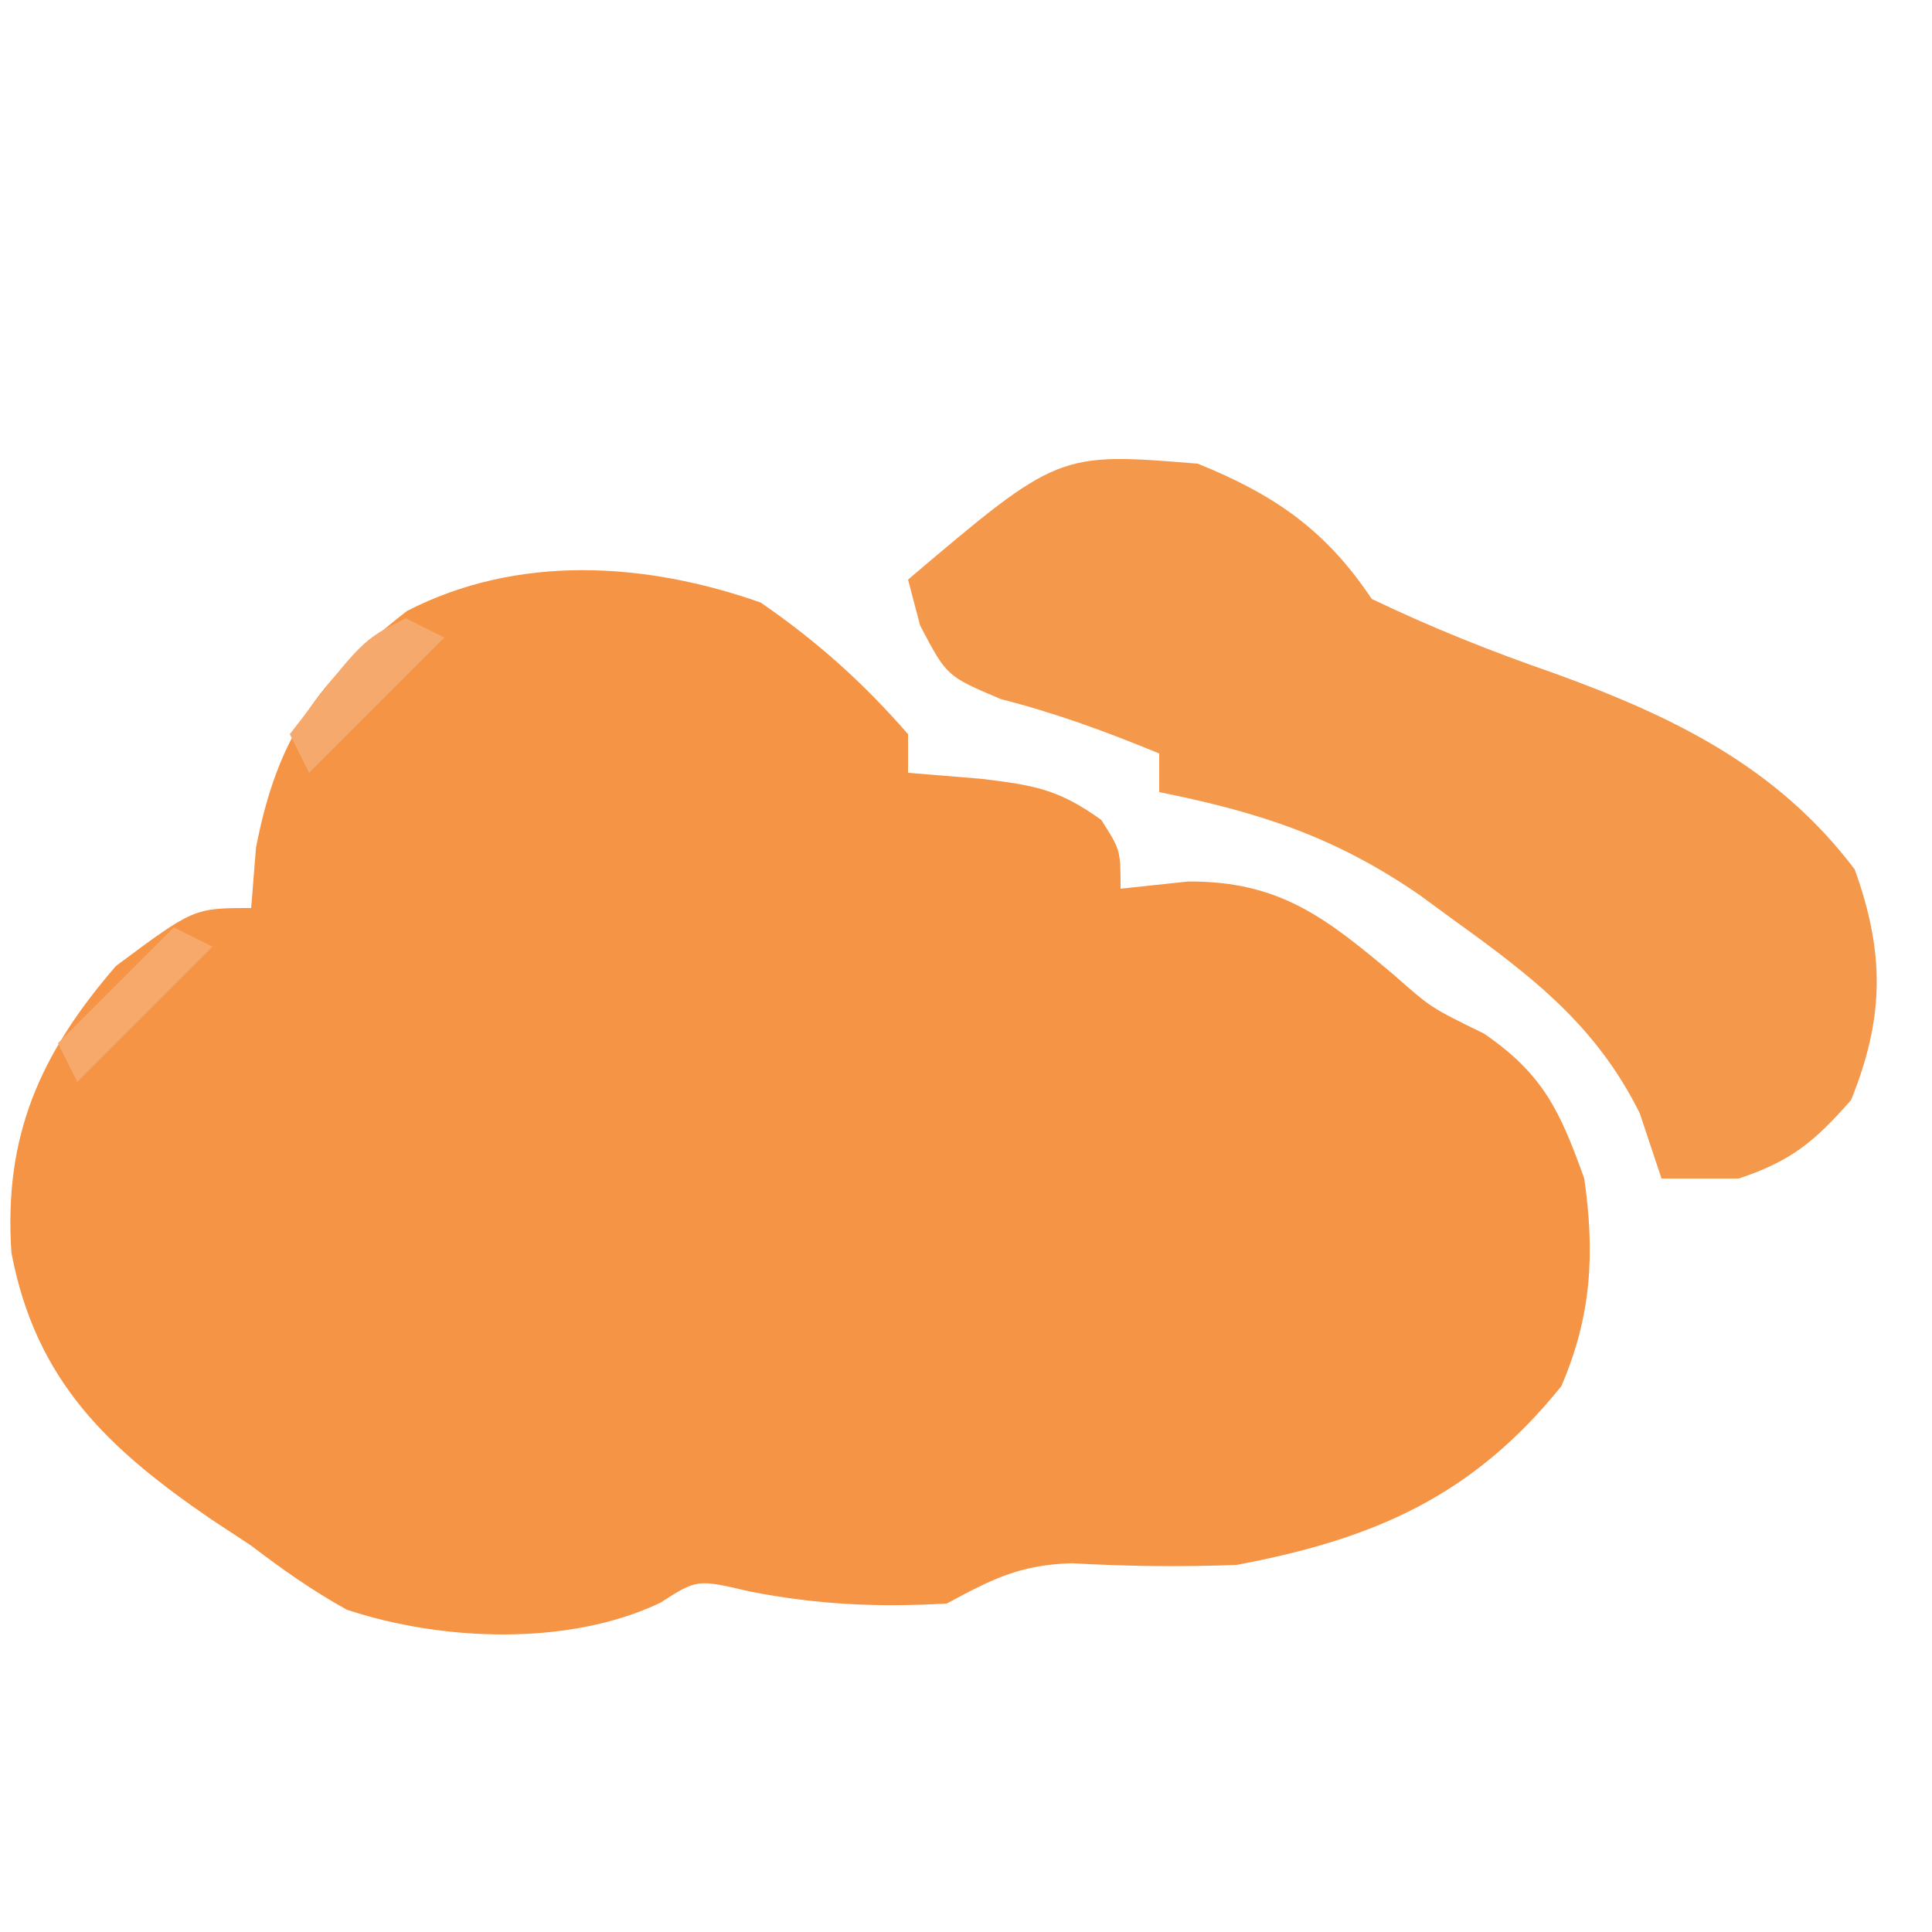 <?xml version="1.0" encoding="UTF-8"?>
<svg version="1.1" xmlns="http://www.w3.org/2000/svg" width="100" height="100">
<path d="M0 0 C2.926 2.02 5.288 4.132 7.625 6.812 C7.625 7.473 7.625 8.133 7.625 8.812 C9.512 8.967 9.512 8.967 11.438 9.125 C14.134 9.459 15.388 9.642 17.625 11.25 C18.625 12.812 18.625 12.812 18.625 14.812 C20.358 14.627 20.358 14.627 22.125 14.438 C26.869 14.412 29.268 16.326 32.805 19.301 C34.686 20.966 34.686 20.966 37.438 22.312 C40.505 24.416 41.375 26.325 42.625 29.812 C43.179 33.681 43.009 36.923 41.438 40.562 C36.837 46.274 31.716 48.48 24.625 49.812 C21.749 49.923 18.943 49.886 16.07 49.723 C13.366 49.822 11.978 50.549 9.625 51.812 C6.057 52.011 2.945 51.875 -0.562 51.188 C-3.295 50.547 -3.295 50.547 -5.188 51.766 C-9.915 54.028 -16.508 53.77 -21.434 52.125 C-23.208 51.141 -24.763 50.043 -26.375 48.812 C-27.054 48.365 -27.734 47.918 -28.434 47.457 C-33.783 43.796 -37.527 40.289 -38.785 33.648 C-39.19 27.606 -37.302 23.358 -33.375 18.812 C-29.344 15.812 -29.344 15.812 -26.375 15.812 C-26.293 14.781 -26.21 13.75 -26.125 12.688 C-25.013 6.941 -22.916 4.008 -18.312 0.438 C-12.569 -2.521 -5.95 -2.094 0 0 Z " fill="#F49444" transform="translate(39.375,31.188)"/>
<path d="M0 0 C3.935 1.596 6.608 3.413 9 7 C12.091 8.481 15.166 9.711 18.402 10.832 C24.557 13.061 29.97 15.665 34 21 C35.562 25.337 35.534 28.678 33.812 32.938 C31.918 35.093 30.709 36.097 28 37 C26.68 37 25.36 37 24 37 C23.629 35.886 23.258 34.773 22.875 33.625 C20.611 29.065 17.293 26.536 13.25 23.625 C12.374 22.982 12.374 22.982 11.48 22.327 C7.12 19.321 3.187 18.04 -2 17 C-2 16.34 -2 15.68 -2 15 C-4.728 13.877 -7.321 12.918 -10.188 12.188 C-13 11 -13 11 -14.375 8.375 C-14.684 7.199 -14.684 7.199 -15 6 C-7.225 -0.592 -7.225 -0.592 0 0 Z " fill="#F4984B" transform="translate(62,24)"/>
<path d="M0 0 C0.66 0.33 1.32 0.66 2 1 C-0.31 3.31 -2.62 5.62 -5 8 C-5.33 7.34 -5.66 6.68 -6 6 C-2.25 1.125 -2.25 1.125 0 0 Z " fill="#F6A96D" transform="translate(21,32)"/>
<path d="M0 0 C0.66 0.33 1.32 0.66 2 1 C-0.31 3.31 -2.62 5.62 -5 8 C-5.33 7.34 -5.66 6.68 -6 6 C-4 4 -2 2 0 0 Z " fill="#F6A96B" transform="translate(9,48)"/>
</svg>
